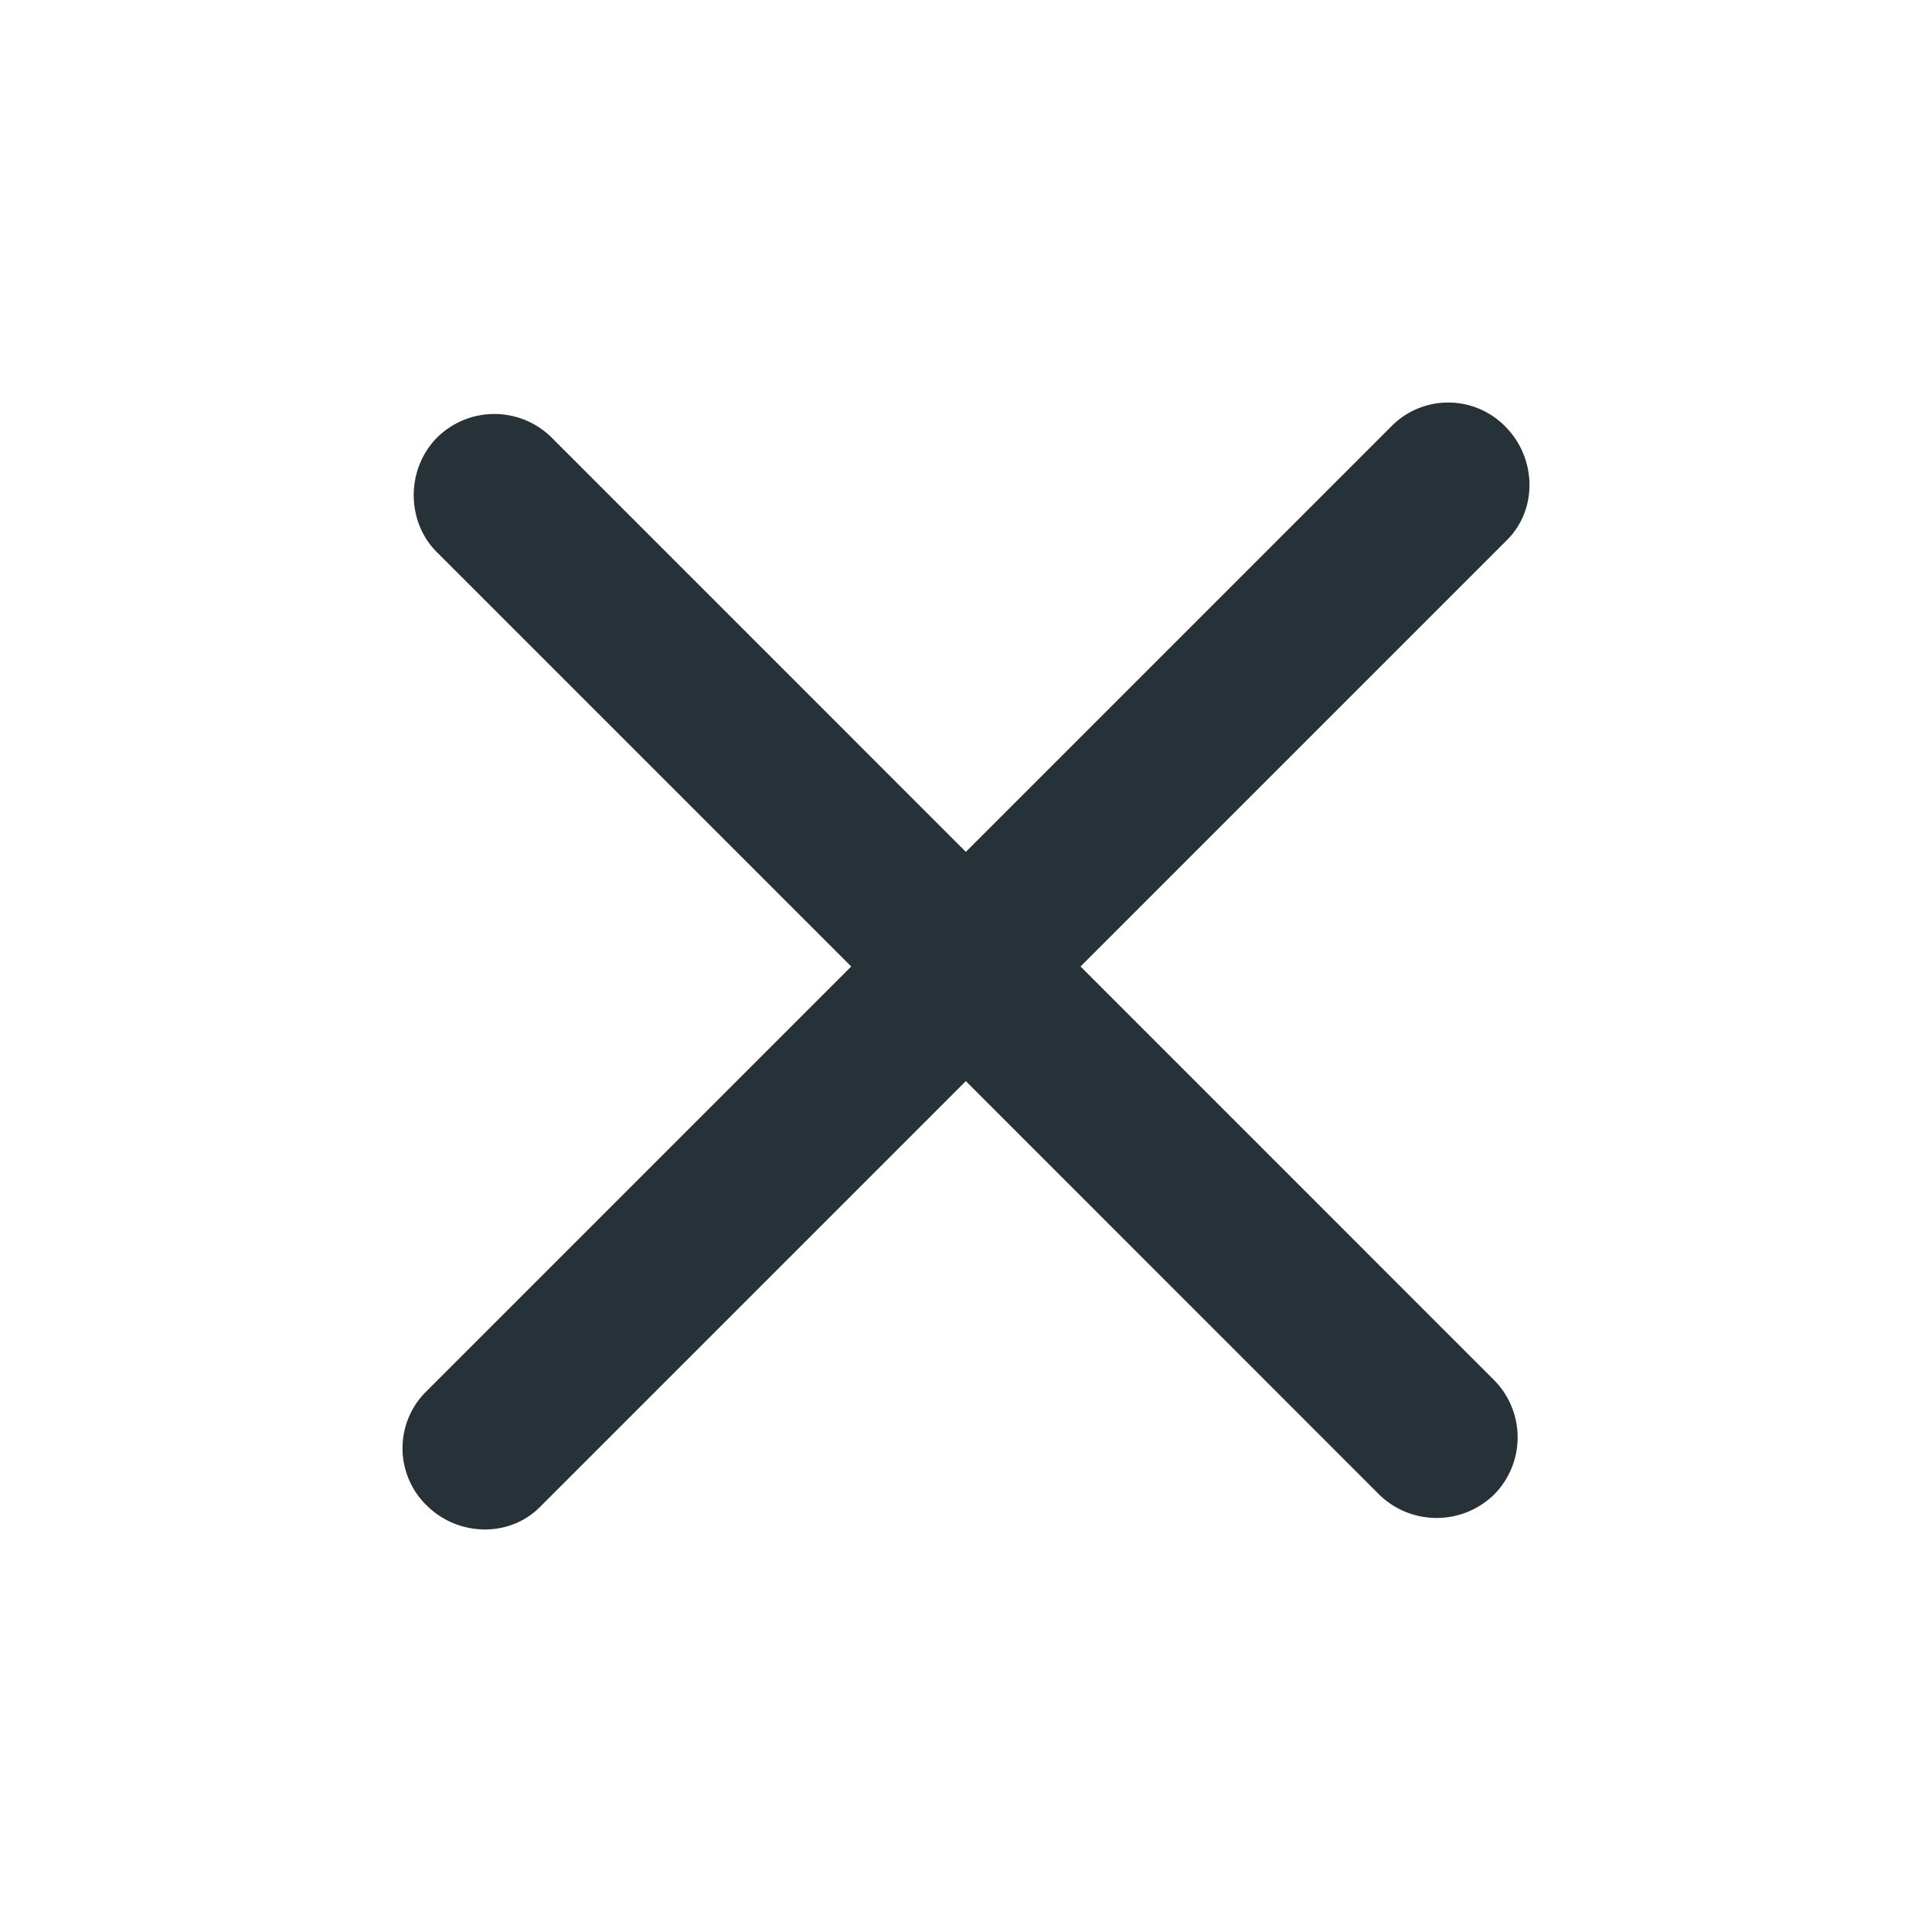 <svg xmlns="http://www.w3.org/2000/svg" width="24" height="24" viewBox="0 0 24 24">
    <path fill="#263238" fill-rule="evenodd" d="M5.297 18.698c.39.39 1.027.406 1.409.024l5.292-5.292 5.14 5.141a1.021 1.021 0 0 0 1.425-.008 1.01 1.01 0 0 0 0-1.416l-5.14-5.141 5.3-5.3c.381-.382.365-1.019-.025-1.409a.992.992 0 0 0-1.4-.015l-5.3 5.3-5.149-5.15a1.011 1.011 0 0 0-1.416 0c-.39.39-.39 1.043-.008 1.425l5.149 5.149-5.292 5.292a.992.992 0 0 0 .015 1.4z"/>
</svg>
